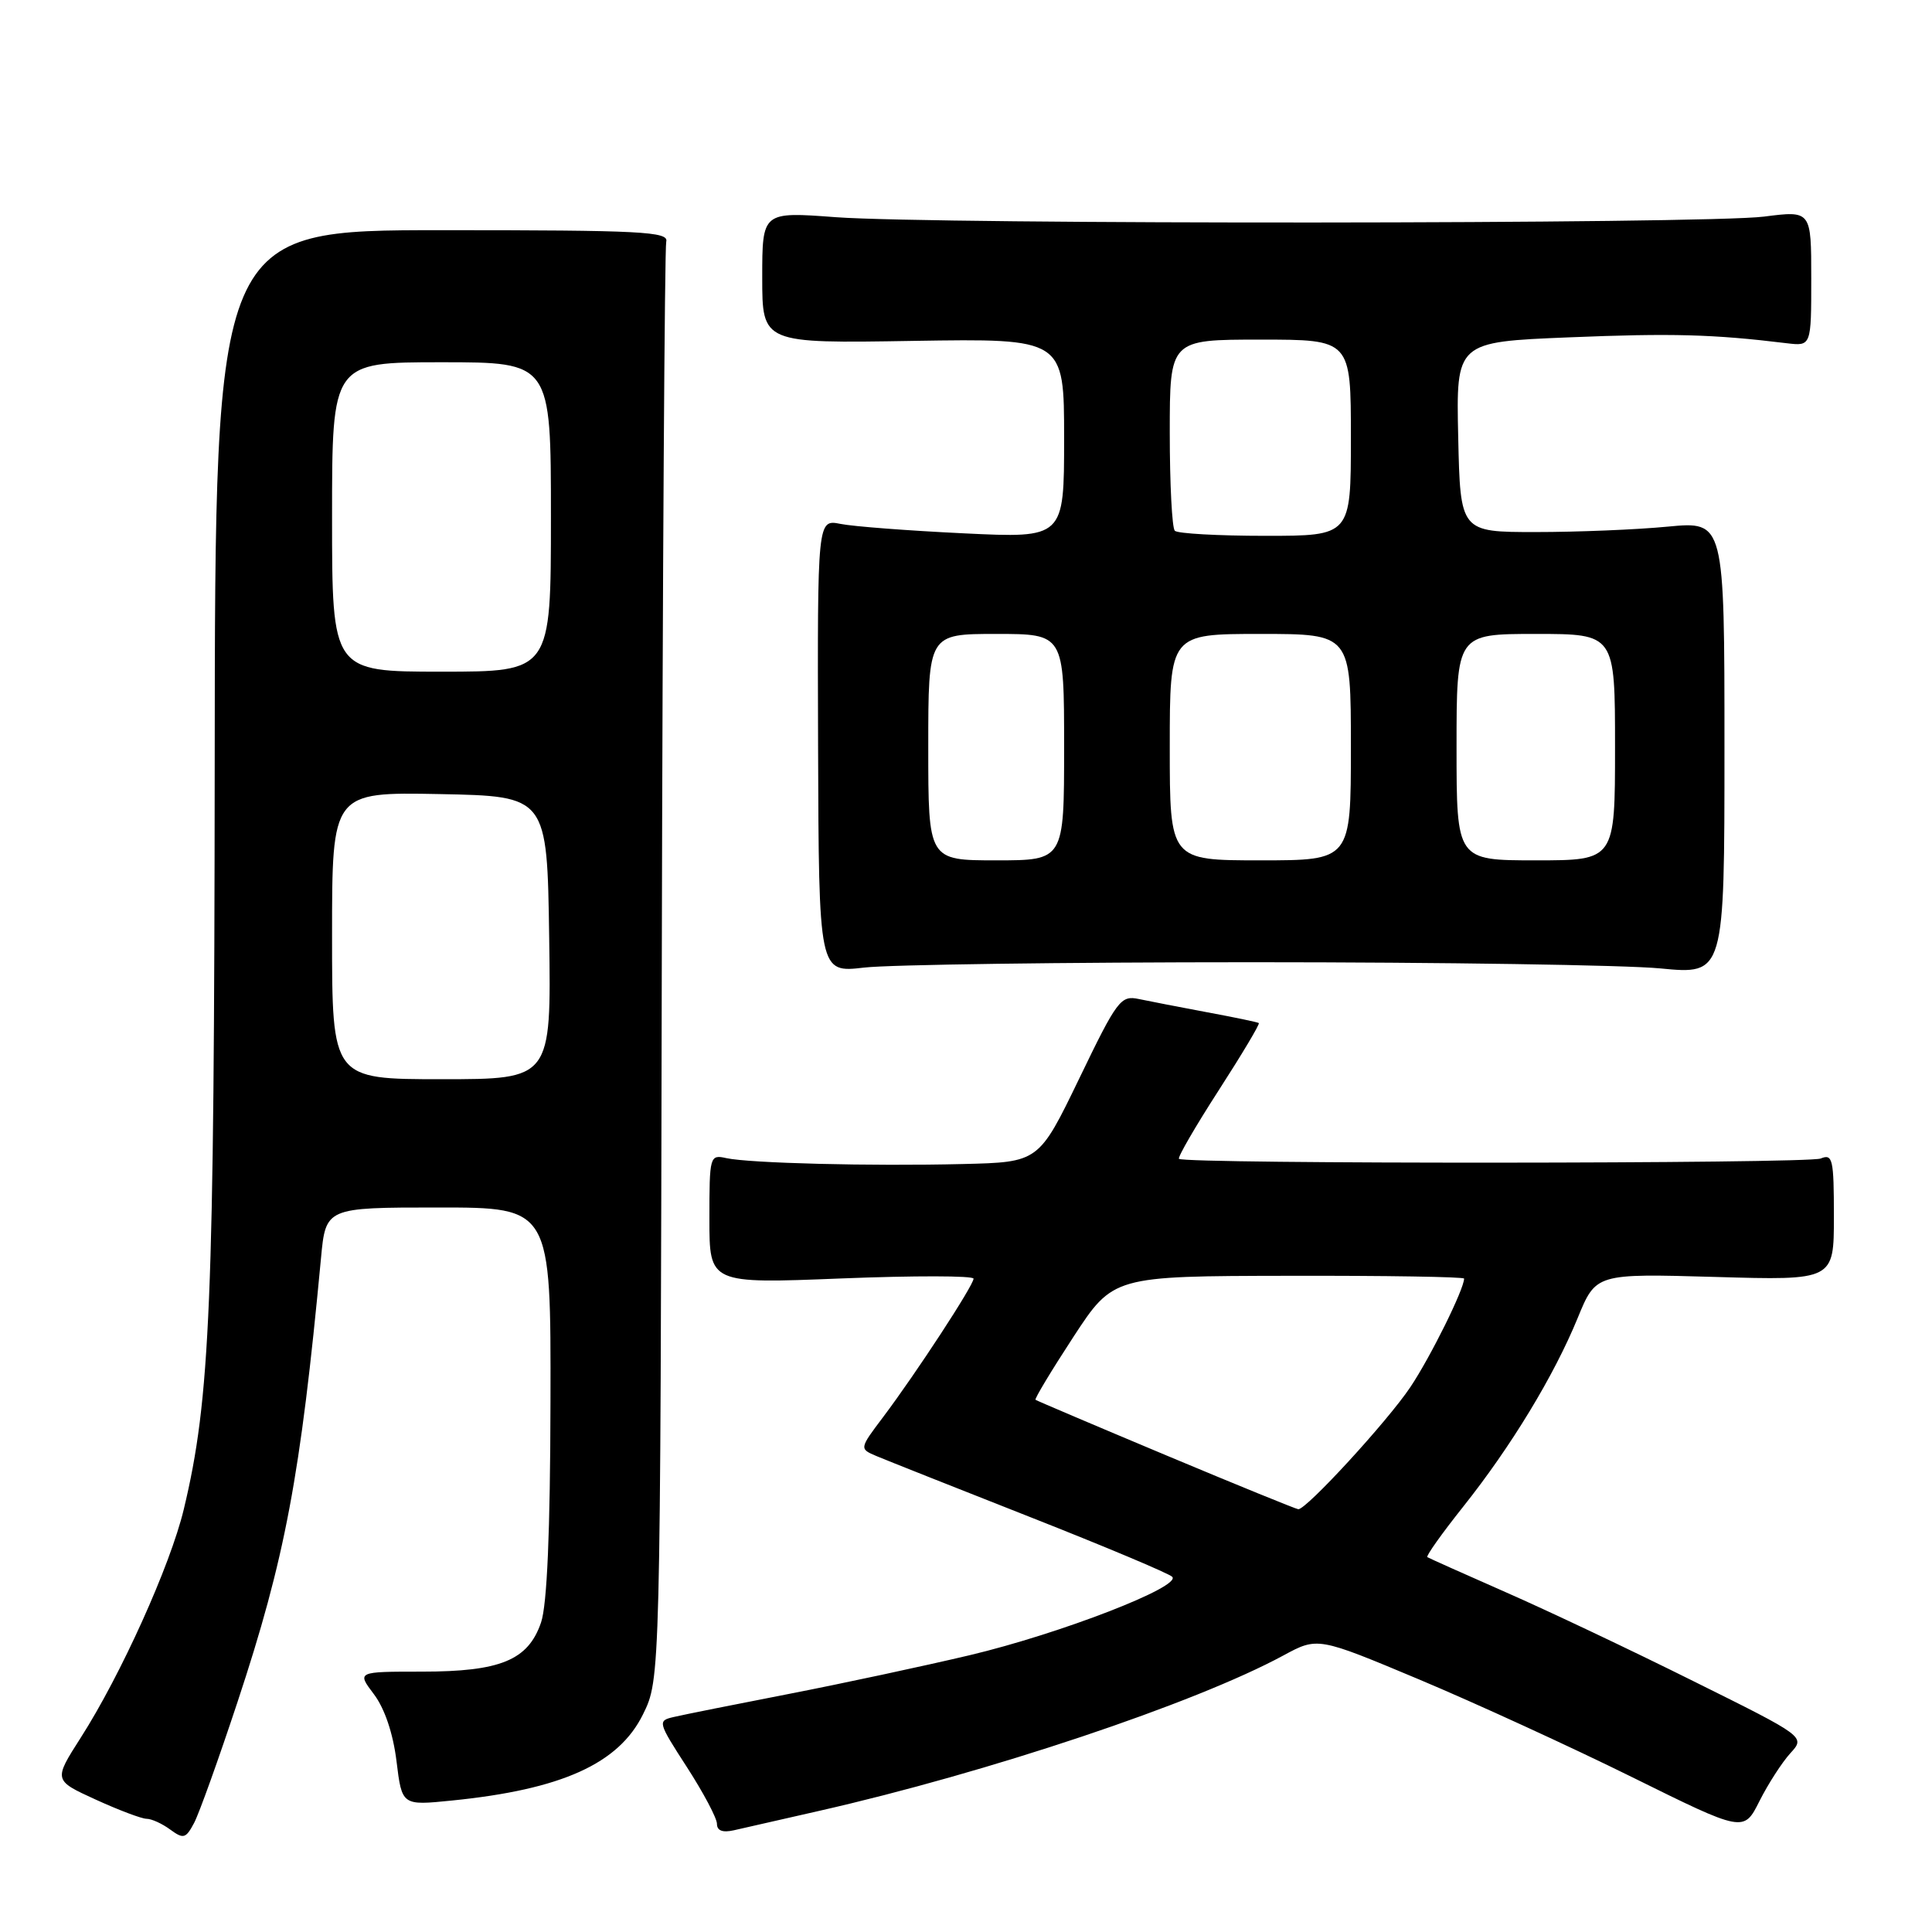 <?xml version="1.0" encoding="UTF-8" standalone="no"?>
<!DOCTYPE svg PUBLIC "-//W3C//DTD SVG 1.1//EN" "http://www.w3.org/Graphics/SVG/1.1/DTD/svg11.dtd" >
<svg xmlns="http://www.w3.org/2000/svg" xmlns:xlink="http://www.w3.org/1999/xlink" version="1.1" viewBox="0 0 256 256">
 <g >
 <path fill="currentColor"
d=" M 31.46 225.56 C 37.80 206.40 39.81 195.69 42.53 166.75 C 43.16 160.00 43.16 160.00 58.08 160.00 C 73.00 160.00 73.00 160.00 72.94 185.75 C 72.91 202.94 72.49 212.66 71.69 214.99 C 69.98 219.99 66.31 221.50 55.89 221.50 C 47.28 221.50 47.28 221.50 49.55 224.50 C 50.97 226.38 52.09 229.70 52.54 233.37 C 53.26 239.25 53.26 239.25 59.88 238.58 C 74.41 237.12 81.98 233.71 85.20 227.16 C 87.50 222.50 87.50 222.50 87.69 128.02 C 87.80 76.06 88.07 32.86 88.28 32.02 C 88.63 30.69 85.02 30.50 58.59 30.50 C 28.50 30.50 28.50 30.50 28.45 101.00 C 28.39 172.84 27.87 185.34 24.35 200.00 C 22.57 207.42 16.02 221.94 10.70 230.25 C 7.09 235.90 7.09 235.90 12.67 238.45 C 15.73 239.85 18.78 241.00 19.43 241.00 C 20.08 241.00 21.49 241.64 22.56 242.43 C 24.31 243.71 24.62 243.62 25.72 241.55 C 26.39 240.28 28.97 233.08 31.46 225.56 Z  M 108.50 239.96 C 130.94 234.87 158.35 225.70 170.05 219.36 C 174.60 216.90 174.60 216.90 188.05 222.54 C 195.45 225.65 208.15 231.47 216.28 235.49 C 231.06 242.80 231.06 242.80 233.14 238.65 C 234.29 236.37 236.13 233.52 237.23 232.31 C 239.23 230.13 239.23 230.13 224.36 222.75 C 216.19 218.68 205.00 213.38 199.50 210.97 C 194.00 208.55 189.33 206.46 189.13 206.33 C 188.92 206.20 191.05 203.20 193.86 199.67 C 200.22 191.68 205.92 182.29 209.06 174.62 C 211.47 168.75 211.47 168.75 227.24 169.20 C 243.00 169.66 243.00 169.66 243.00 161.22 C 243.00 153.58 242.84 152.85 241.25 153.51 C 239.54 154.21 156.92 154.26 156.22 153.55 C 156.02 153.36 158.39 149.27 161.48 144.48 C 164.57 139.69 166.97 135.67 166.80 135.56 C 166.64 135.44 163.57 134.80 160.00 134.14 C 156.43 133.47 152.34 132.68 150.92 132.38 C 148.50 131.86 148.04 132.47 143.00 142.92 C 137.64 154.00 137.64 154.00 127.57 154.24 C 115.38 154.54 99.33 154.13 96.25 153.46 C 94.05 152.97 94.00 153.16 94.00 161.53 C 94.00 170.10 94.00 170.10 111.50 169.40 C 121.12 169.02 129.00 169.03 129.00 169.43 C 129.00 170.31 121.41 181.93 117.04 187.74 C 113.85 191.97 113.85 191.97 116.17 192.95 C 117.45 193.49 126.60 197.12 136.50 201.02 C 146.40 204.92 154.87 208.48 155.32 208.93 C 156.63 210.22 140.52 216.46 128.50 219.32 C 122.45 220.75 111.65 223.07 104.50 224.46 C 97.35 225.85 90.50 227.22 89.28 227.51 C 87.11 228.01 87.15 228.17 91.03 234.17 C 93.21 237.55 95.00 240.92 95.00 241.67 C 95.00 242.58 95.76 242.86 97.25 242.52 C 98.49 242.24 103.55 241.09 108.50 239.96 Z  M 166.00 127.50 C 191.03 127.50 215.32 127.87 220.00 128.32 C 228.50 129.14 228.50 129.14 228.50 99.10 C 228.50 69.07 228.50 69.07 221.00 69.78 C 216.88 70.18 209.00 70.50 203.50 70.50 C 193.50 70.50 193.50 70.50 193.22 57.91 C 192.94 45.31 192.94 45.31 207.92 44.70 C 221.52 44.14 227.02 44.29 236.75 45.48 C 240.00 45.87 240.00 45.87 240.00 36.89 C 240.00 27.90 240.00 27.90 233.75 28.70 C 225.96 29.70 124.01 29.76 110.75 28.78 C 101.00 28.05 101.00 28.05 101.00 36.78 C 101.00 45.50 101.00 45.50 121.00 45.17 C 141.00 44.85 141.00 44.85 141.00 58.08 C 141.00 71.31 141.00 71.31 127.71 70.67 C 120.41 70.32 113.05 69.76 111.37 69.42 C 108.31 68.81 108.31 68.81 108.40 98.86 C 108.50 128.91 108.50 128.91 114.50 128.21 C 117.80 127.82 140.97 127.50 166.00 127.50 Z  M 44.00 123.97 C 44.00 104.95 44.00 104.95 58.25 105.22 C 72.50 105.50 72.50 105.50 72.77 124.25 C 73.04 143.00 73.04 143.00 58.52 143.00 C 44.00 143.00 44.00 143.00 44.00 123.97 Z  M 44.00 68.50 C 44.00 48.00 44.00 48.00 58.50 48.00 C 73.00 48.00 73.00 48.00 73.00 68.50 C 73.00 89.00 73.00 89.00 58.50 89.00 C 44.00 89.00 44.00 89.00 44.00 68.50 Z  M 154.50 192.83 C 145.15 188.91 137.37 185.60 137.21 185.48 C 137.06 185.36 139.31 181.62 142.21 177.18 C 147.50 169.09 147.50 169.09 170.75 169.05 C 183.54 169.02 194.00 169.19 194.00 169.42 C 194.00 170.82 189.54 179.83 186.88 183.80 C 183.83 188.35 173.11 200.02 172.03 199.98 C 171.74 199.96 163.85 196.75 154.50 192.83 Z  M 123.00 99.00 C 123.00 84.00 123.00 84.00 132.00 84.00 C 141.00 84.00 141.00 84.00 141.00 99.00 C 141.00 114.00 141.00 114.00 132.00 114.00 C 123.00 114.00 123.00 114.00 123.00 99.00 Z  M 155.00 99.00 C 155.00 84.00 155.00 84.00 167.00 84.00 C 179.00 84.00 179.00 84.00 179.00 99.00 C 179.00 114.00 179.00 114.00 167.00 114.00 C 155.00 114.00 155.00 114.00 155.00 99.00 Z  M 193.00 99.00 C 193.00 84.00 193.00 84.00 203.50 84.00 C 214.00 84.00 214.00 84.00 214.00 99.00 C 214.00 114.00 214.00 114.00 203.50 114.00 C 193.00 114.00 193.00 114.00 193.00 99.00 Z  M 155.67 70.33 C 155.30 69.97 155.00 64.12 155.00 57.33 C 155.00 45.00 155.00 45.00 167.00 45.00 C 179.00 45.00 179.00 45.00 179.00 58.00 C 179.00 71.00 179.00 71.00 167.67 71.00 C 161.43 71.00 156.03 70.70 155.67 70.33 Z "/>
</g>
</svg>